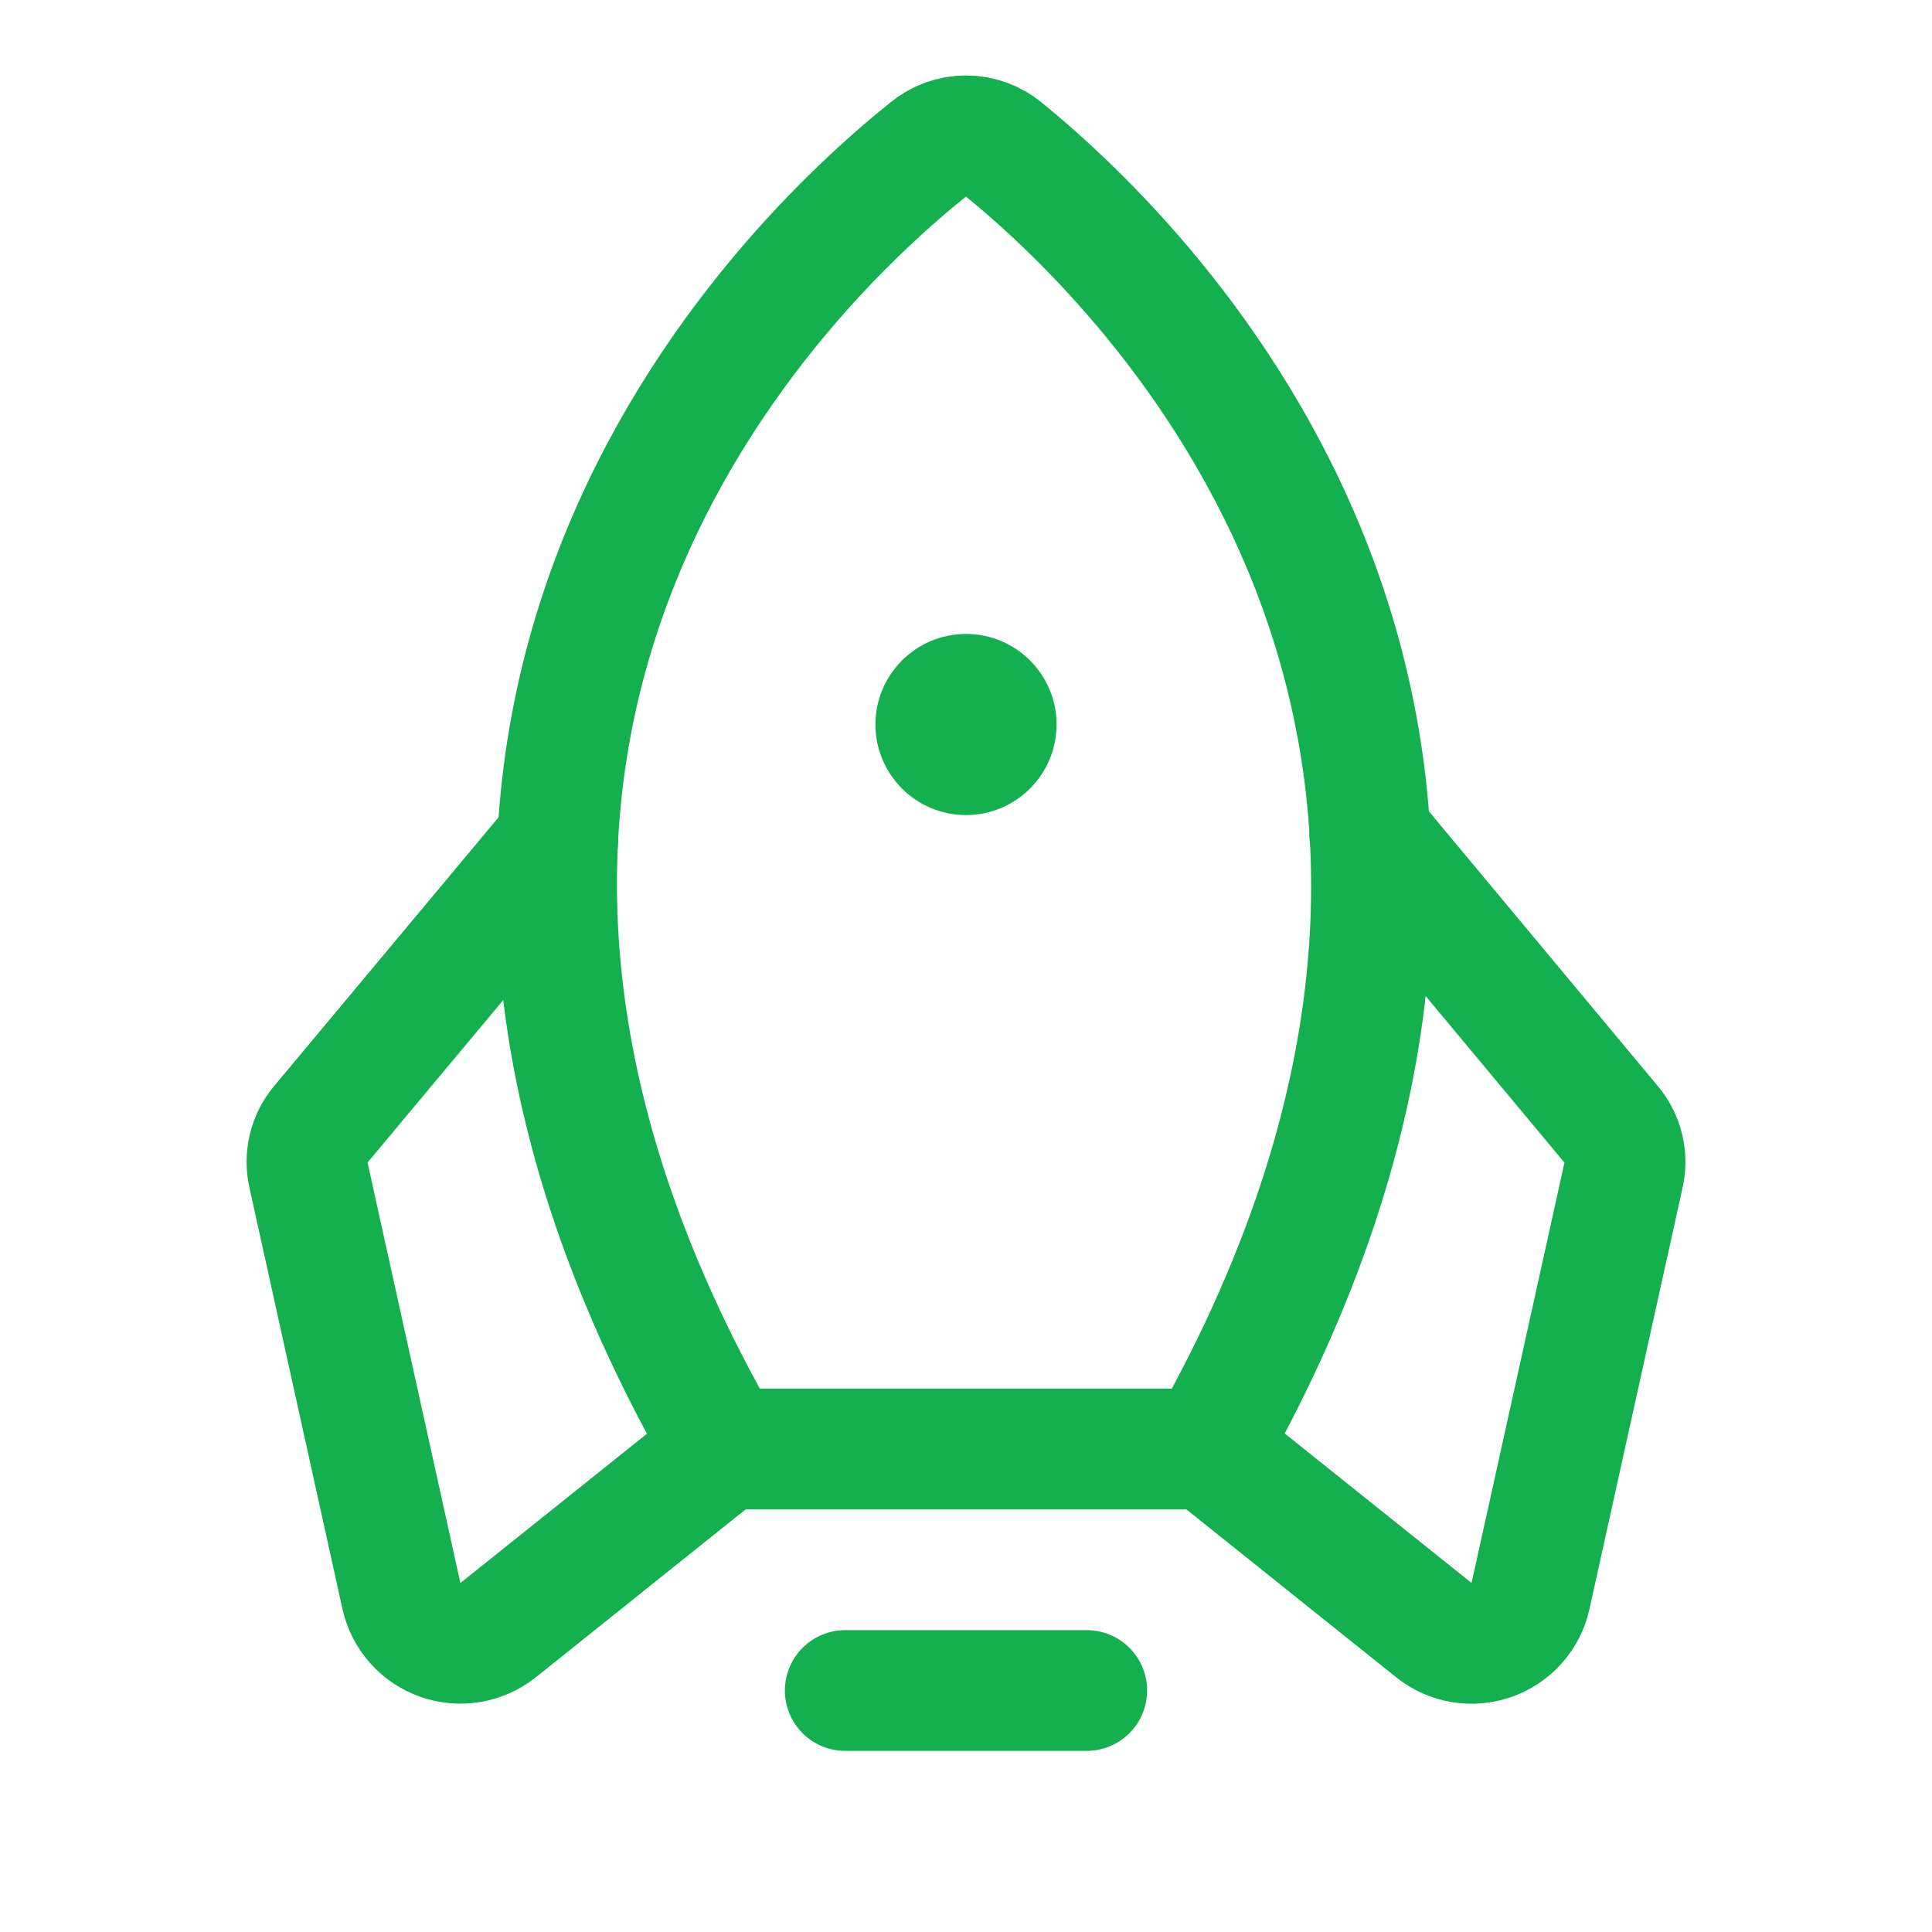 <svg width="24" height="24" viewBox="0 0 24 24" fill="none" xmlns="http://www.w3.org/2000/svg">
<path d="M13.5 21H10.5" stroke="#14B050" stroke-width="1.5" stroke-linecap="round" stroke-linejoin="round"/>
<path d="M11.531 1.857C9.75 3.282 3.797 8.982 9 18H15C20.1 8.982 14.231 3.291 12.469 1.857C12.337 1.747 12.171 1.687 12 1.687C11.829 1.687 11.663 1.747 11.531 1.857Z" stroke="#14B050" stroke-width="1.5" stroke-linecap="round" stroke-linejoin="round"/>
<path d="M6.928 10.443L3.984 13.968C3.91 14.055 3.858 14.158 3.832 14.269C3.806 14.38 3.807 14.495 3.834 14.606L4.987 19.828C5.015 19.952 5.074 20.067 5.159 20.162C5.243 20.257 5.351 20.329 5.471 20.371C5.591 20.413 5.719 20.424 5.845 20.403C5.97 20.382 6.088 20.329 6.188 20.25L9 18" stroke="#14B050" stroke-width="1.5" stroke-linecap="round" stroke-linejoin="round"/>
<path d="M17.016 10.369L20.016 13.969C20.09 14.056 20.142 14.159 20.168 14.27C20.194 14.381 20.193 14.496 20.166 14.607L19.012 19.828C18.985 19.953 18.926 20.068 18.841 20.163C18.757 20.258 18.649 20.33 18.529 20.372C18.409 20.414 18.281 20.425 18.155 20.404C18.03 20.383 17.912 20.33 17.812 20.25L15 18" stroke="#14B050" stroke-width="1.5" stroke-linecap="round" stroke-linejoin="round"/>
<path d="M12 10.125C12.621 10.125 13.125 9.621 13.125 9C13.125 8.379 12.621 7.875 12 7.875C11.379 7.875 10.875 8.379 10.875 9C10.875 9.621 11.379 10.125 12 10.125Z" fill="#14B050"/>
</svg>
